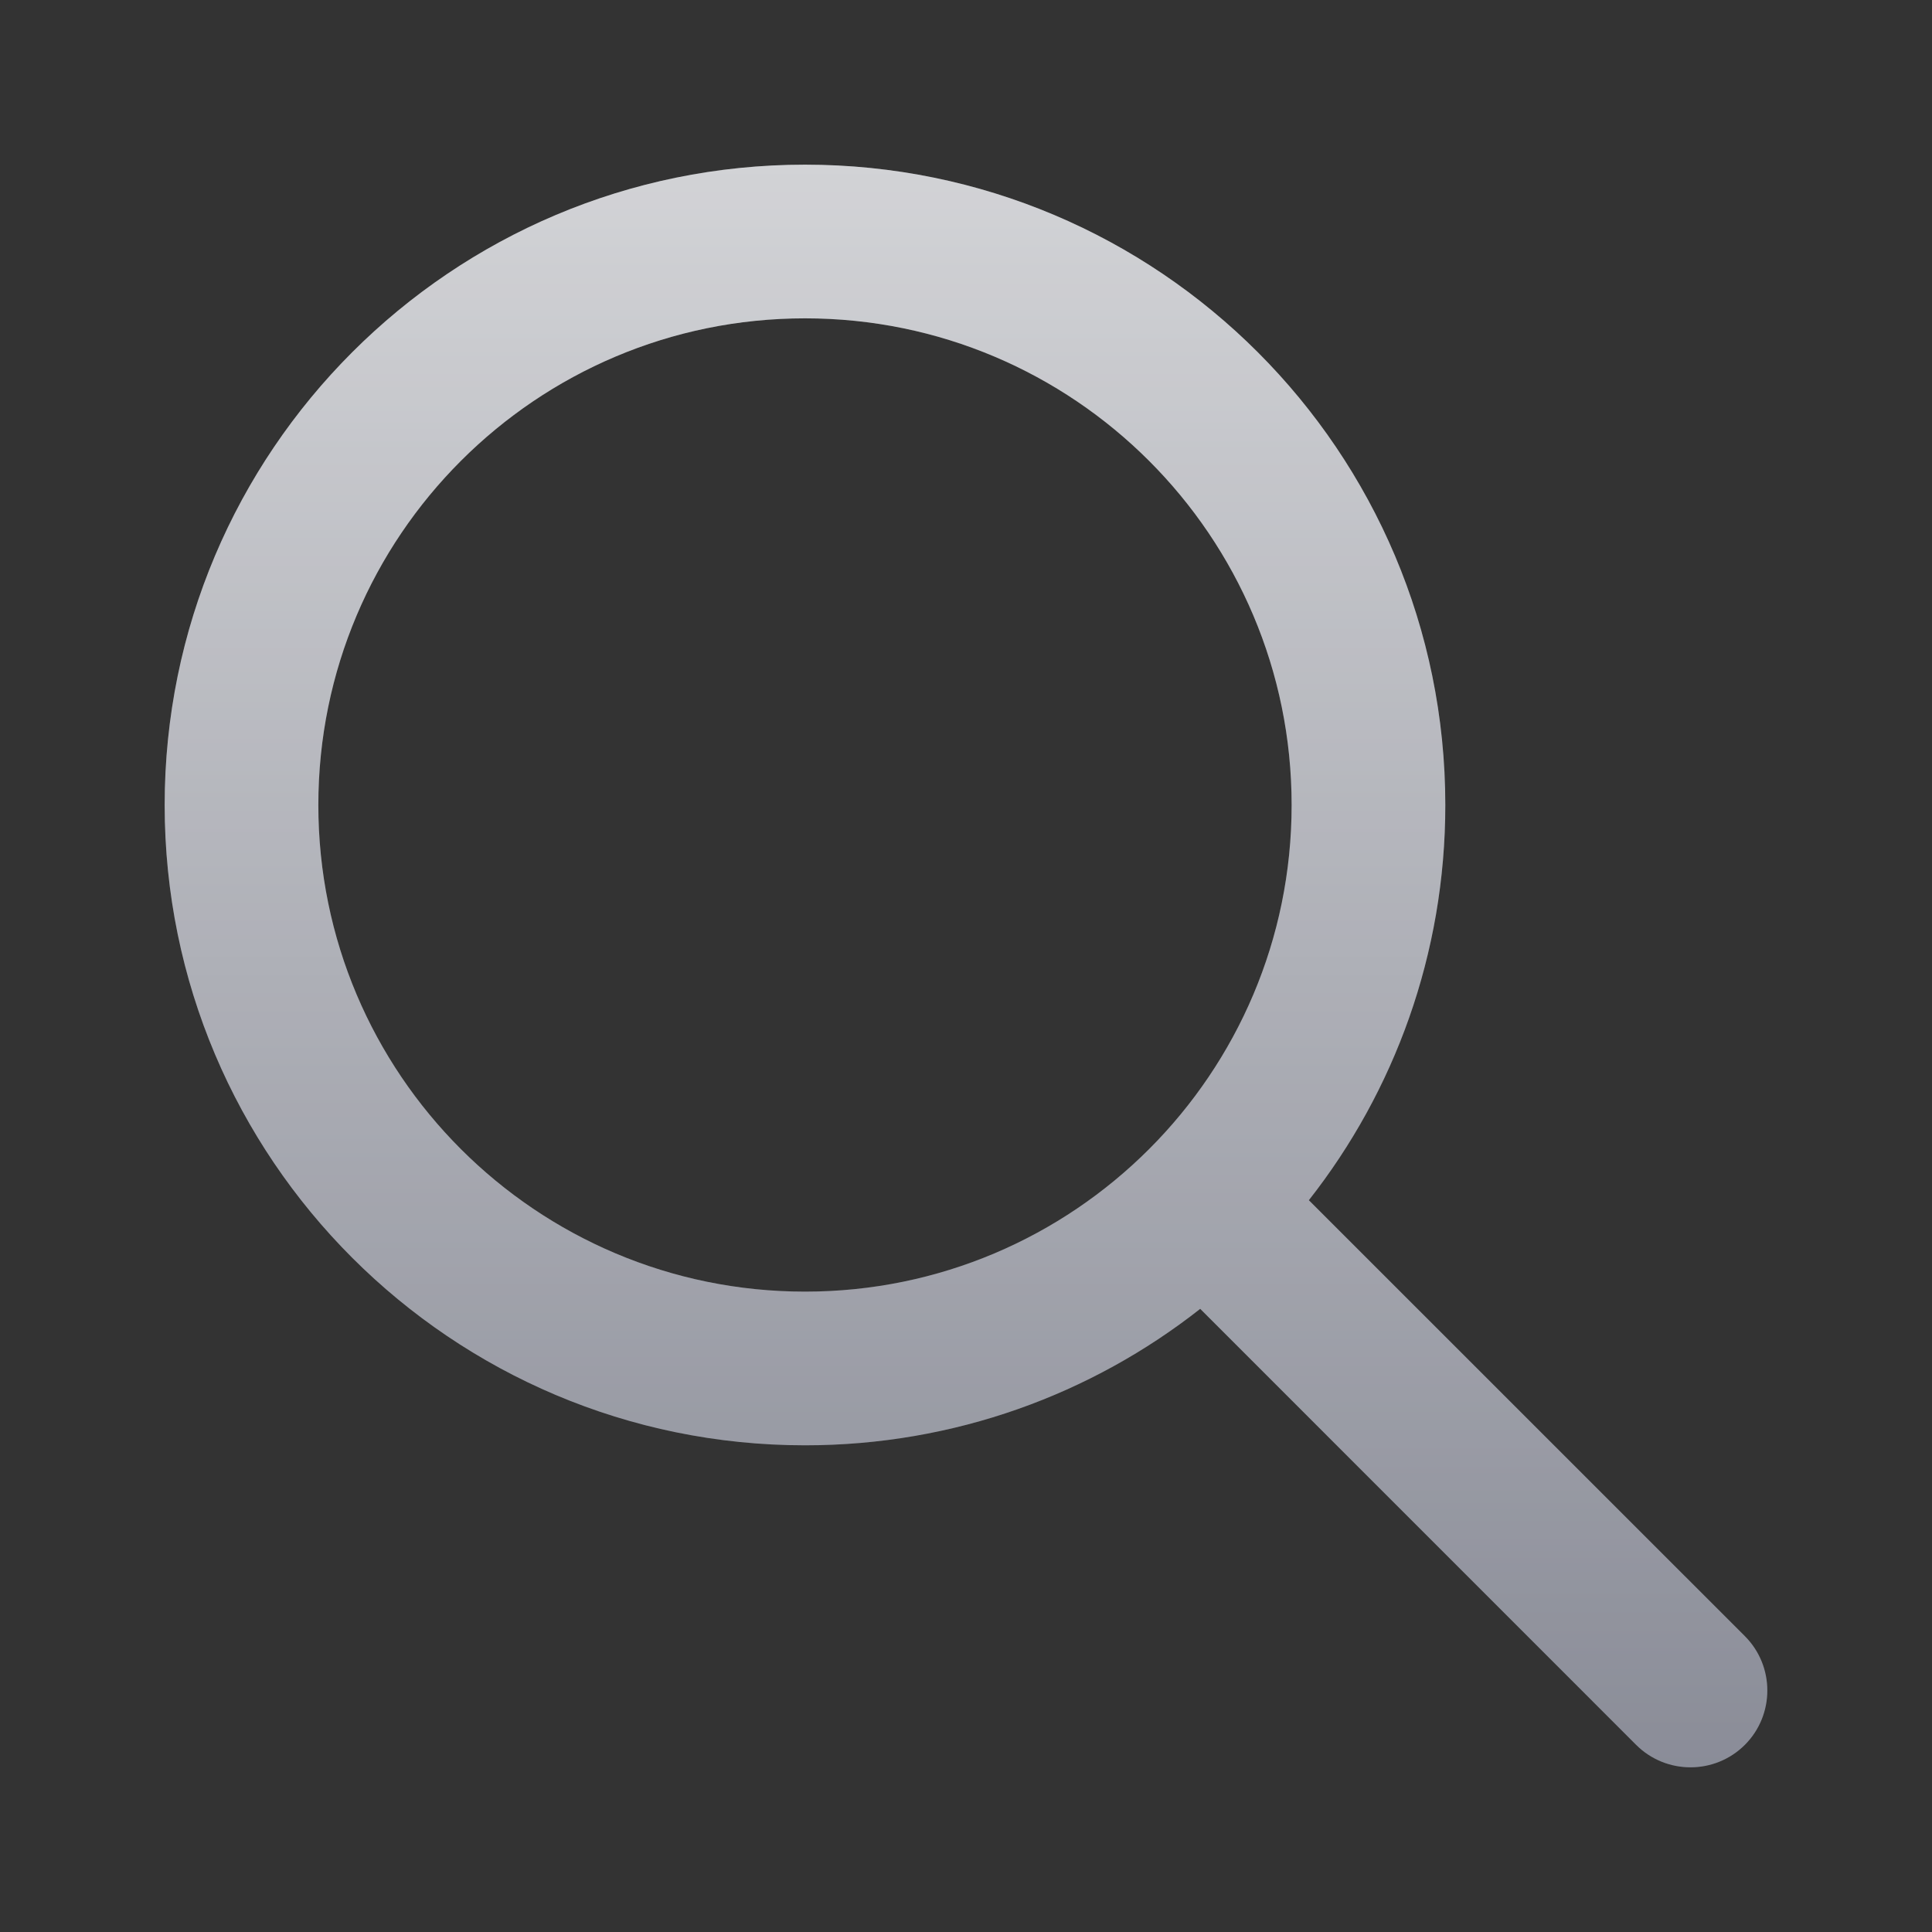 <svg width="22" height="22" viewBox="0 0 22 22" fill="none" xmlns="http://www.w3.org/2000/svg">
<rect x="0" y="0" width="22" height="22" fill="#333333" stroke="none"/>
<g id="search">
<g id="Union">
<path fill-rule="evenodd" clip-rule="evenodd" d="M3.625 9.167C3.625 6.106 6.106 3.625 9.167 3.625C12.227 3.625 14.708 6.106 14.708 9.167C14.708 12.227 12.227 14.708 9.167 14.708C6.106 14.708 3.625 12.227 3.625 9.167ZM9.167 1.875C5.14 1.875 1.875 5.14 1.875 9.167C1.875 13.194 5.14 16.458 9.167 16.458C10.865 16.458 12.428 15.878 13.667 14.904L18.631 19.869C18.973 20.21 19.527 20.21 19.869 19.869C20.21 19.527 20.21 18.973 19.869 18.631L14.904 13.667C15.878 12.428 16.458 10.865 16.458 9.167C16.458 5.14 13.194 1.875 9.167 1.875Z" fill="url(#paint0_linear_204_603)"/>
<path fill-rule="evenodd" clip-rule="evenodd" d="M3.625 9.167C3.625 6.106 6.106 3.625 9.167 3.625C12.227 3.625 14.708 6.106 14.708 9.167C14.708 12.227 12.227 14.708 9.167 14.708C6.106 14.708 3.625 12.227 3.625 9.167ZM9.167 1.875C5.14 1.875 1.875 5.14 1.875 9.167C1.875 13.194 5.14 16.458 9.167 16.458C10.865 16.458 12.428 15.878 13.667 14.904L18.631 19.869C18.973 20.21 19.527 20.21 19.869 19.869C20.21 19.527 20.21 18.973 19.869 18.631L14.904 13.667C15.878 12.428 16.458 10.865 16.458 9.167C16.458 5.14 13.194 1.875 9.167 1.875Z" fill="white" fill-opacity="0.2"/>
</g>
</g>
<defs>
<linearGradient id="paint0_linear_204_603" x1="11" y1="1.875" x2="11" y2="20.125" gradientUnits="userSpaceOnUse">
<stop stop-color="#C7C8CC"/>
<stop offset="1" stop-color="#6D707E"/>
</linearGradient>
</defs>
</svg>
